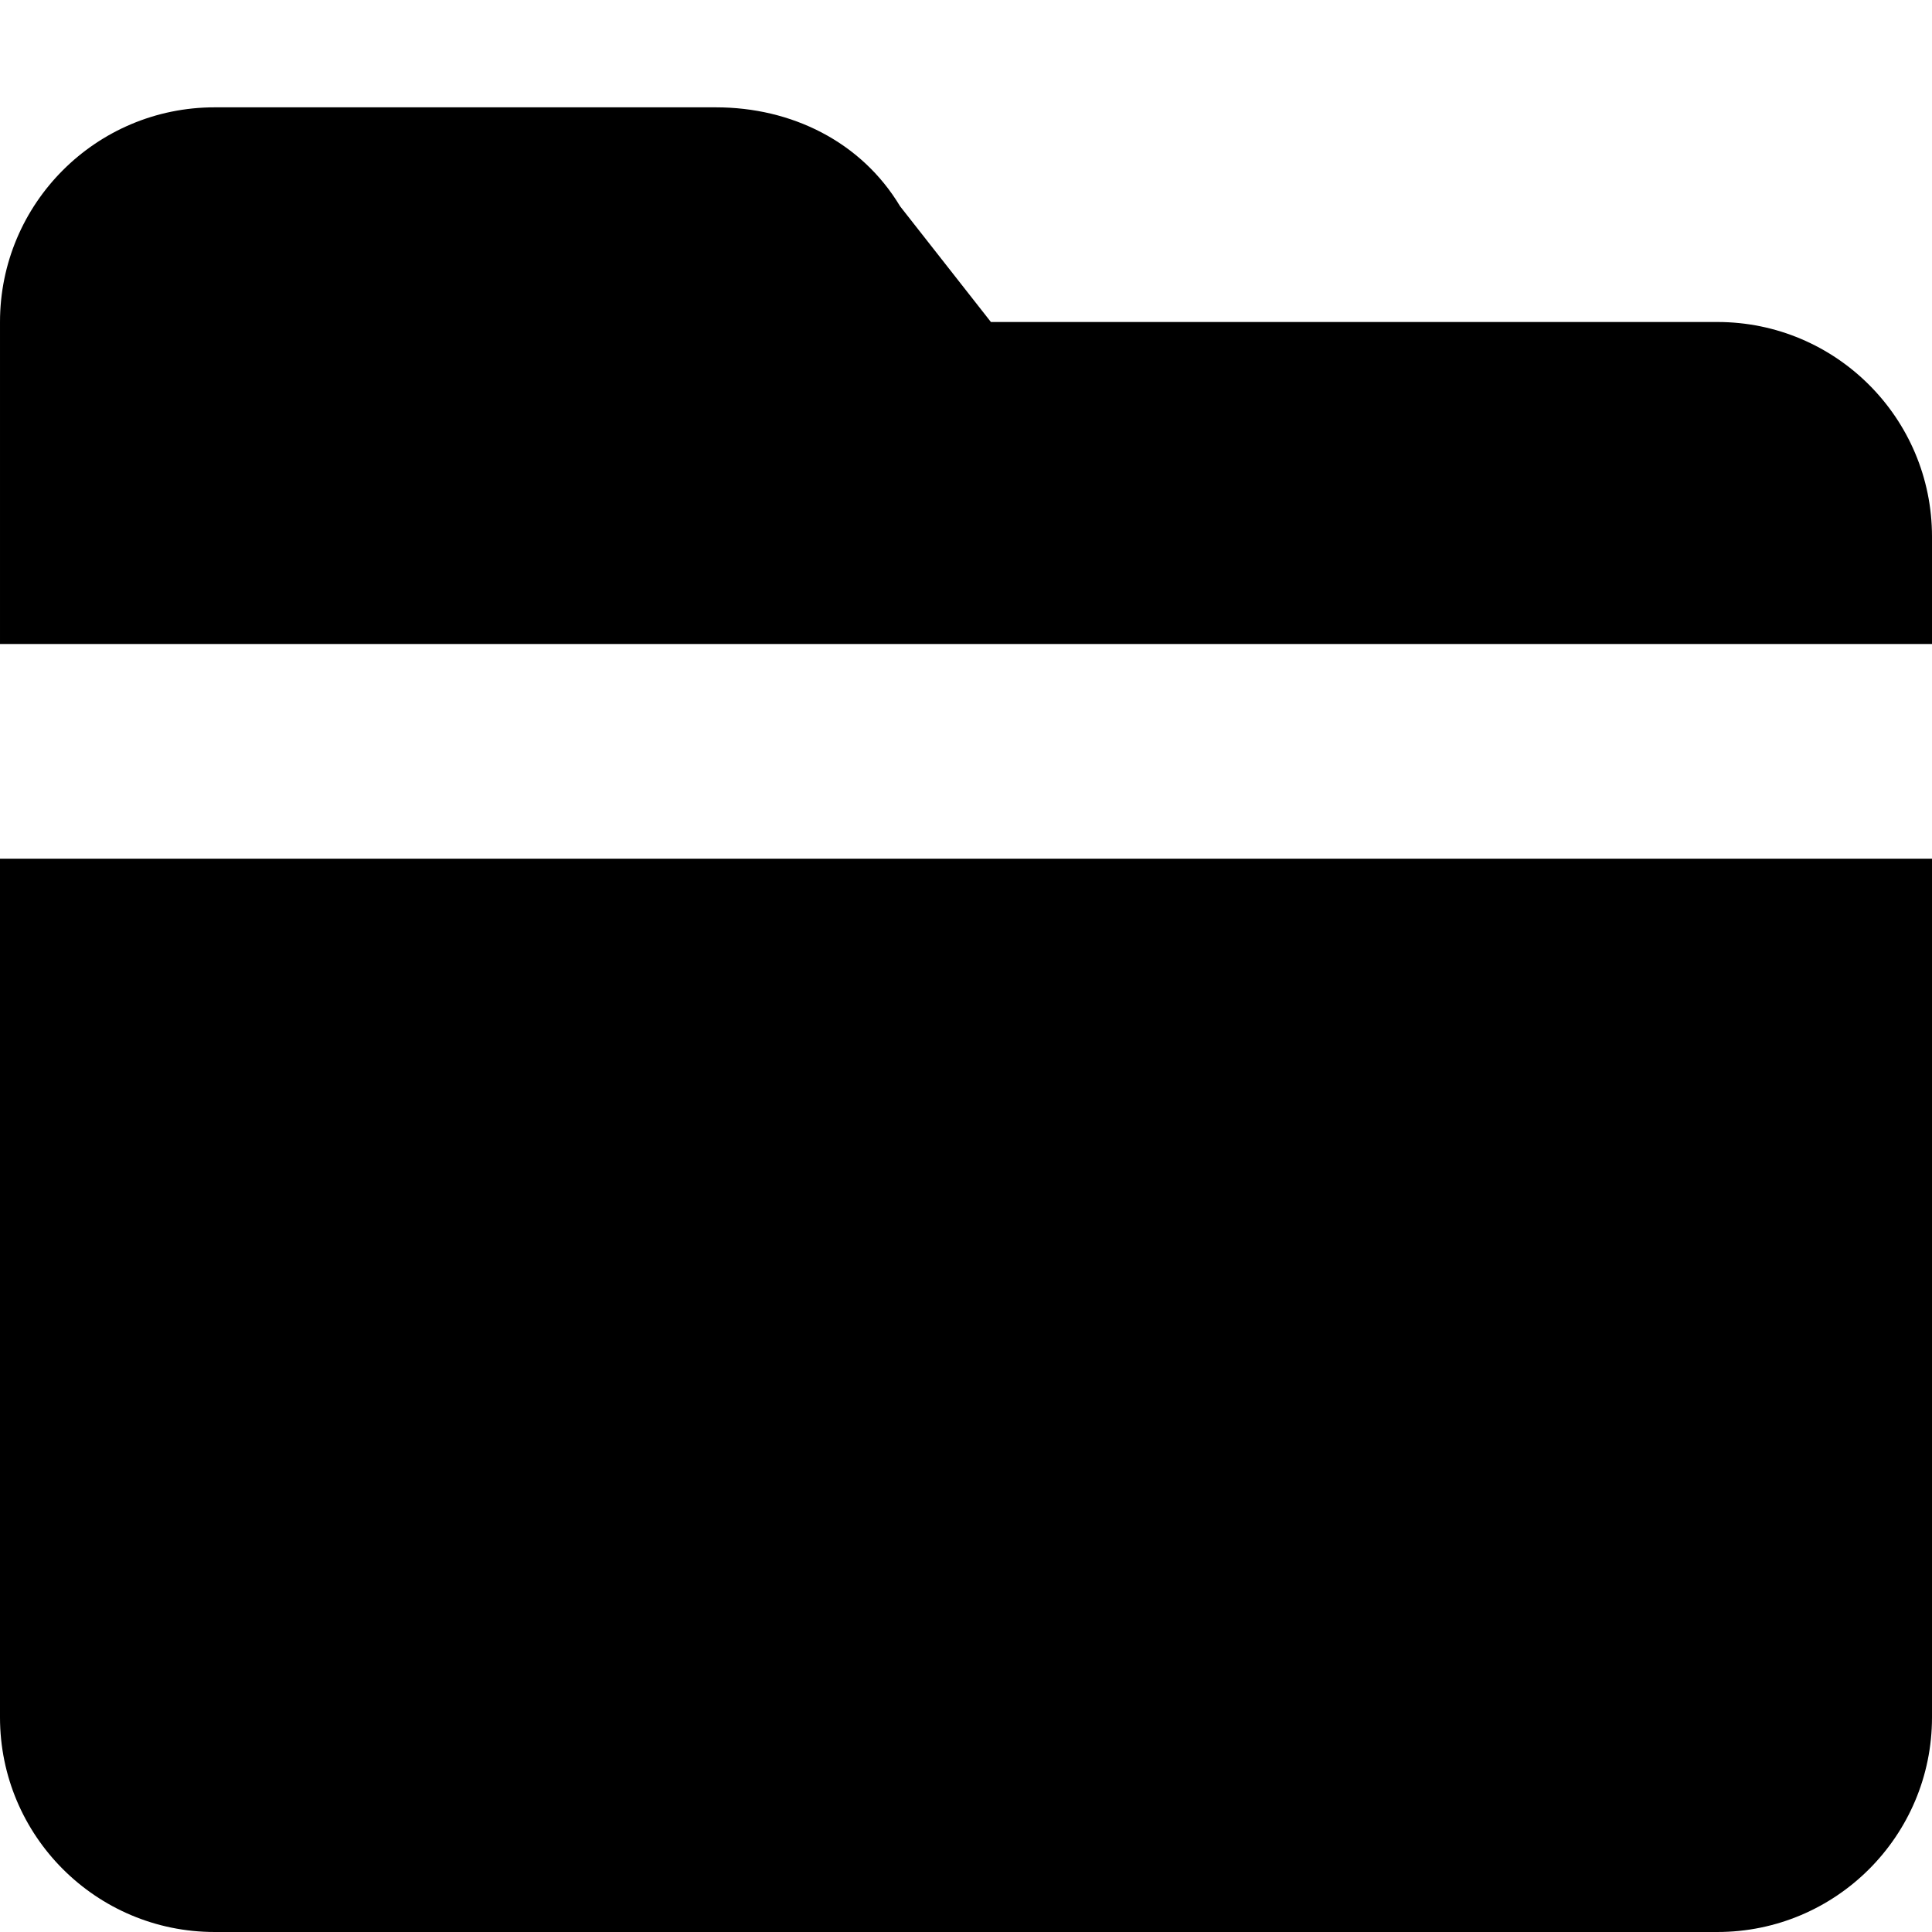 <svg xmlns="http://www.w3.org/2000/svg" viewBox="0 0 18 18">
  <path d="M0 8.099v7.901c0 1.104.895 2 2 2h14c1.105 0 2-.896 2-2v-8h-18v.099zm16-5.099h-6.768l-.846-1.078c-.362-.603-1.013-.922-1.716-.922h-4.67c-1.105 0-2 .896-2 2v3h18v-1c0-1.104-.895-2-2-2z"></path>
</svg>

